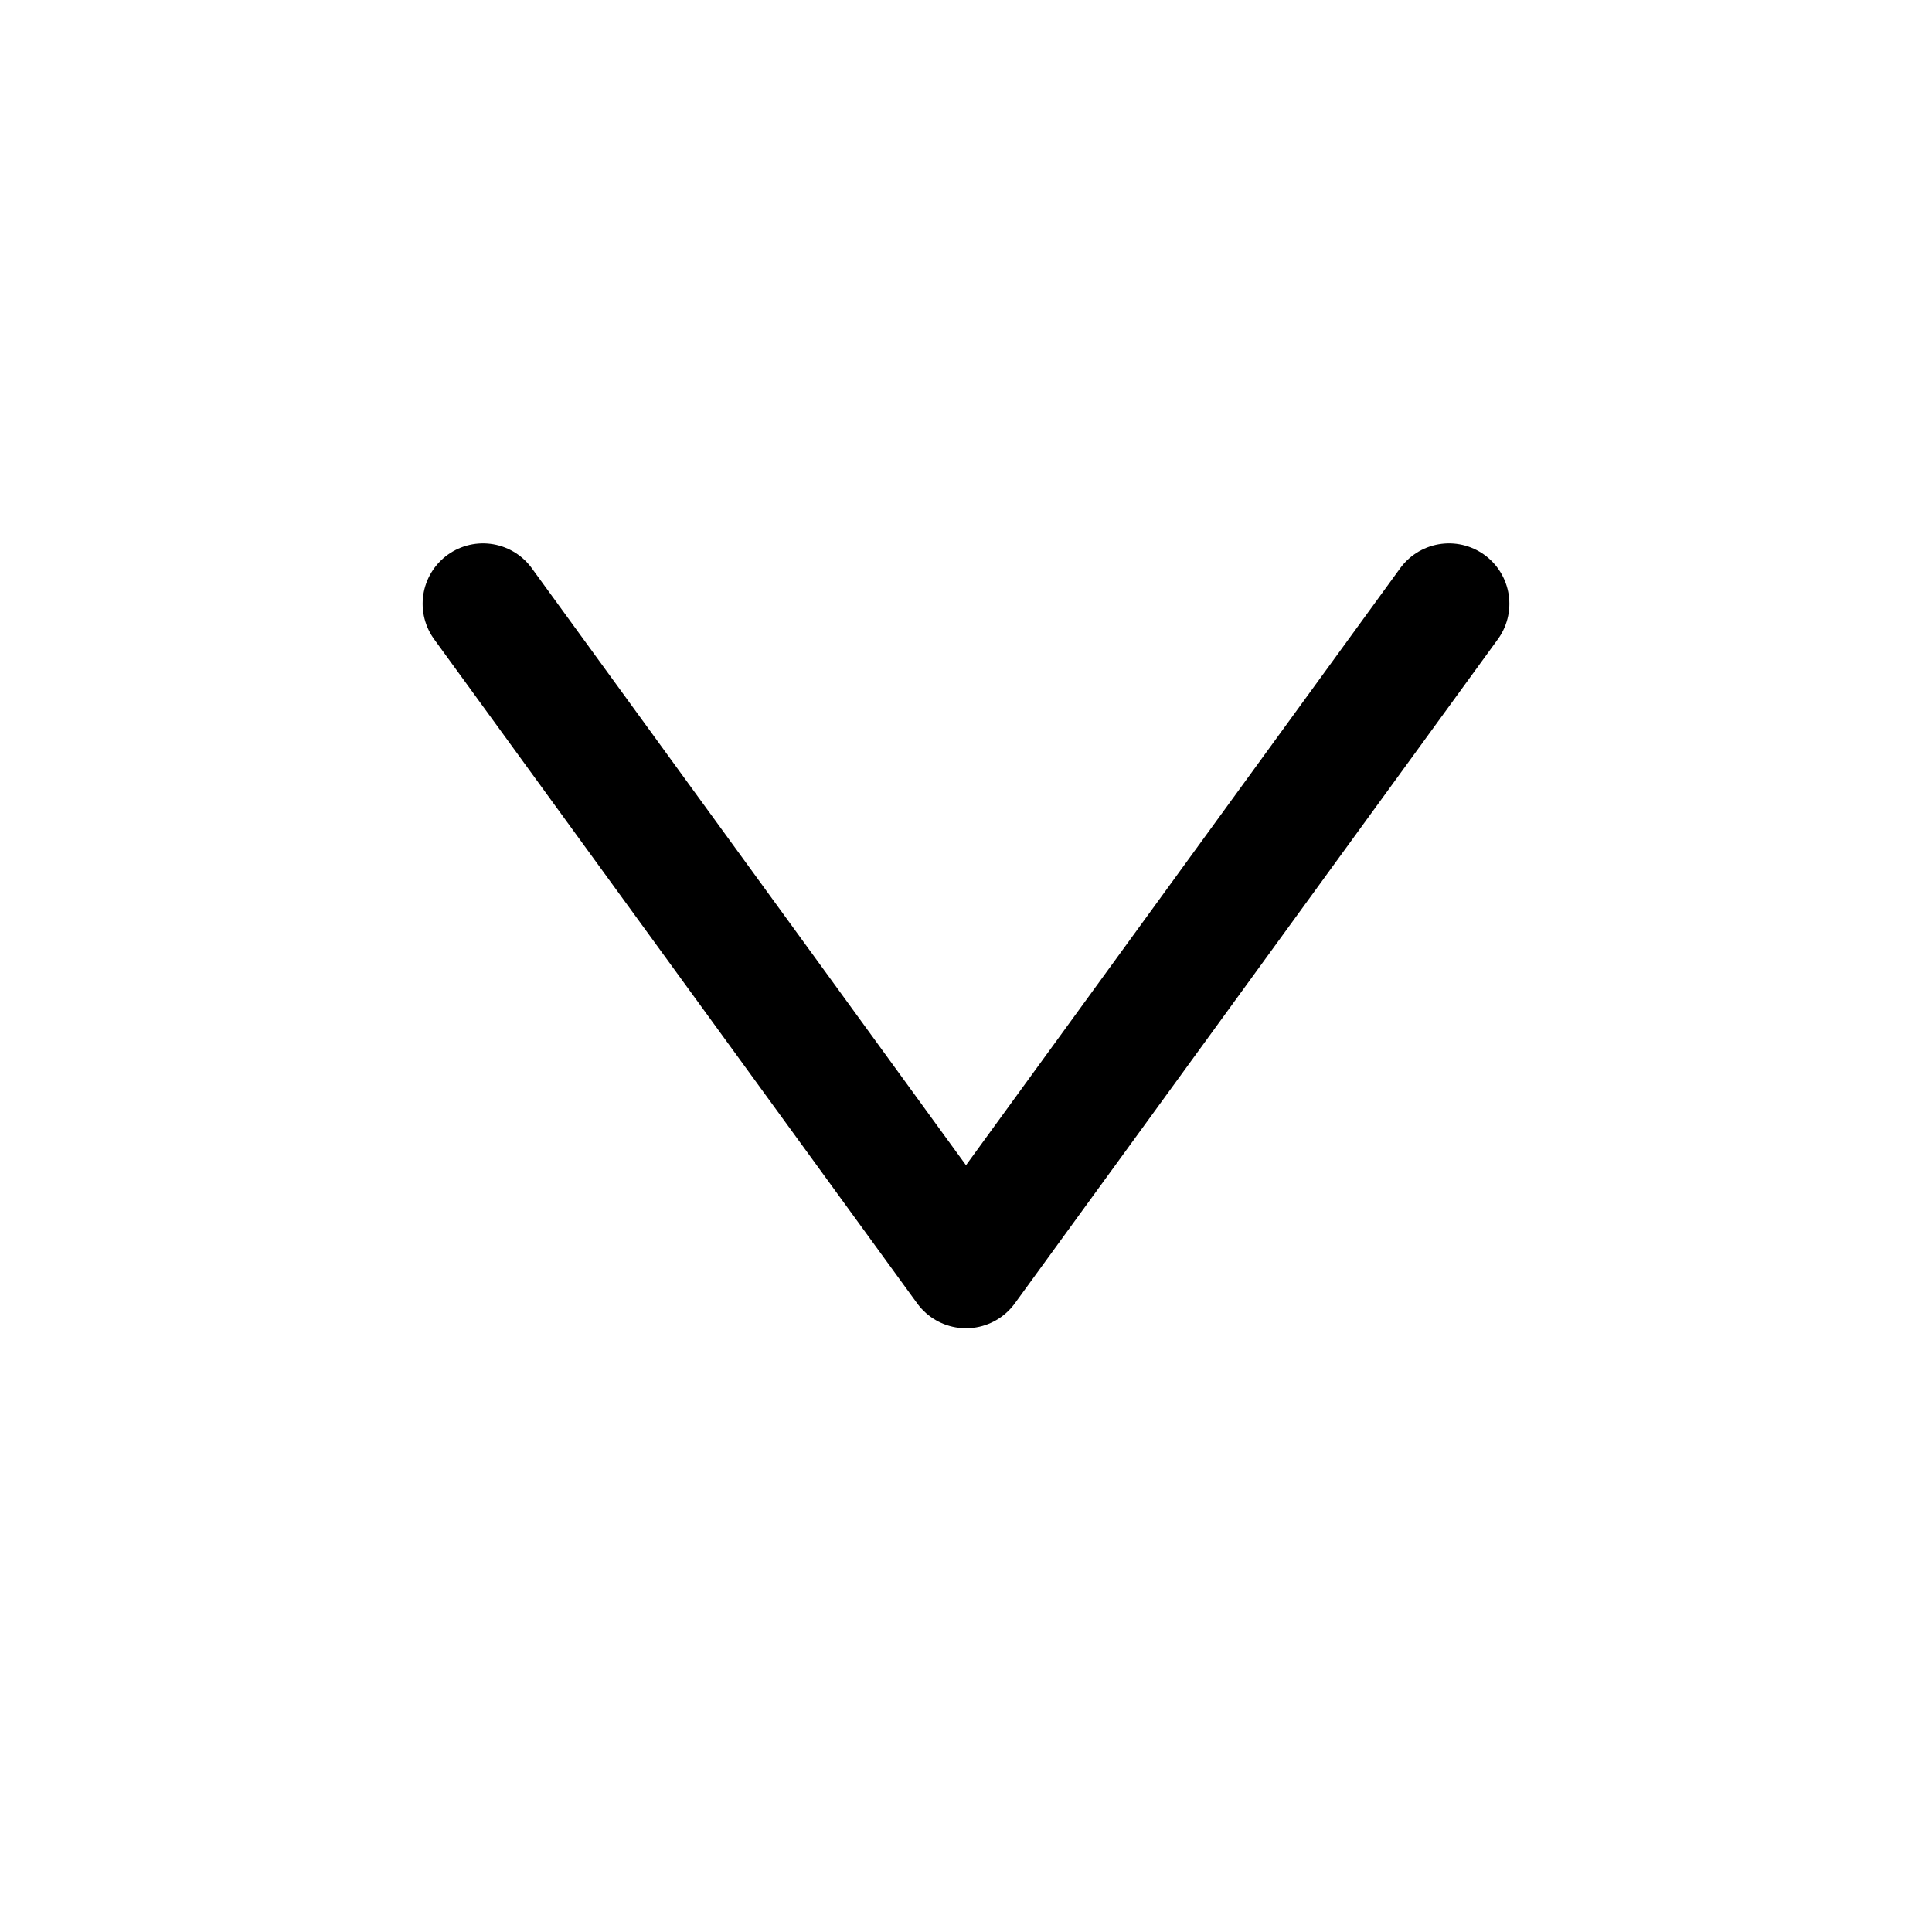 <?xml version="1.0" encoding="UTF-8" standalone="no"?>

<svg xmlns="http://www.w3.org/2000/svg" width="32" height="32">

  <style>
    polyline {
        fill:none;
        stroke:black;
        stroke-width:2;
        stroke-linecap:round;
        stroke-linejoin:round;
    }
  </style>

  <title>feb-icons: down (no border)</title>

  <polyline points="8,10 16,21 24,10" />


</svg>
